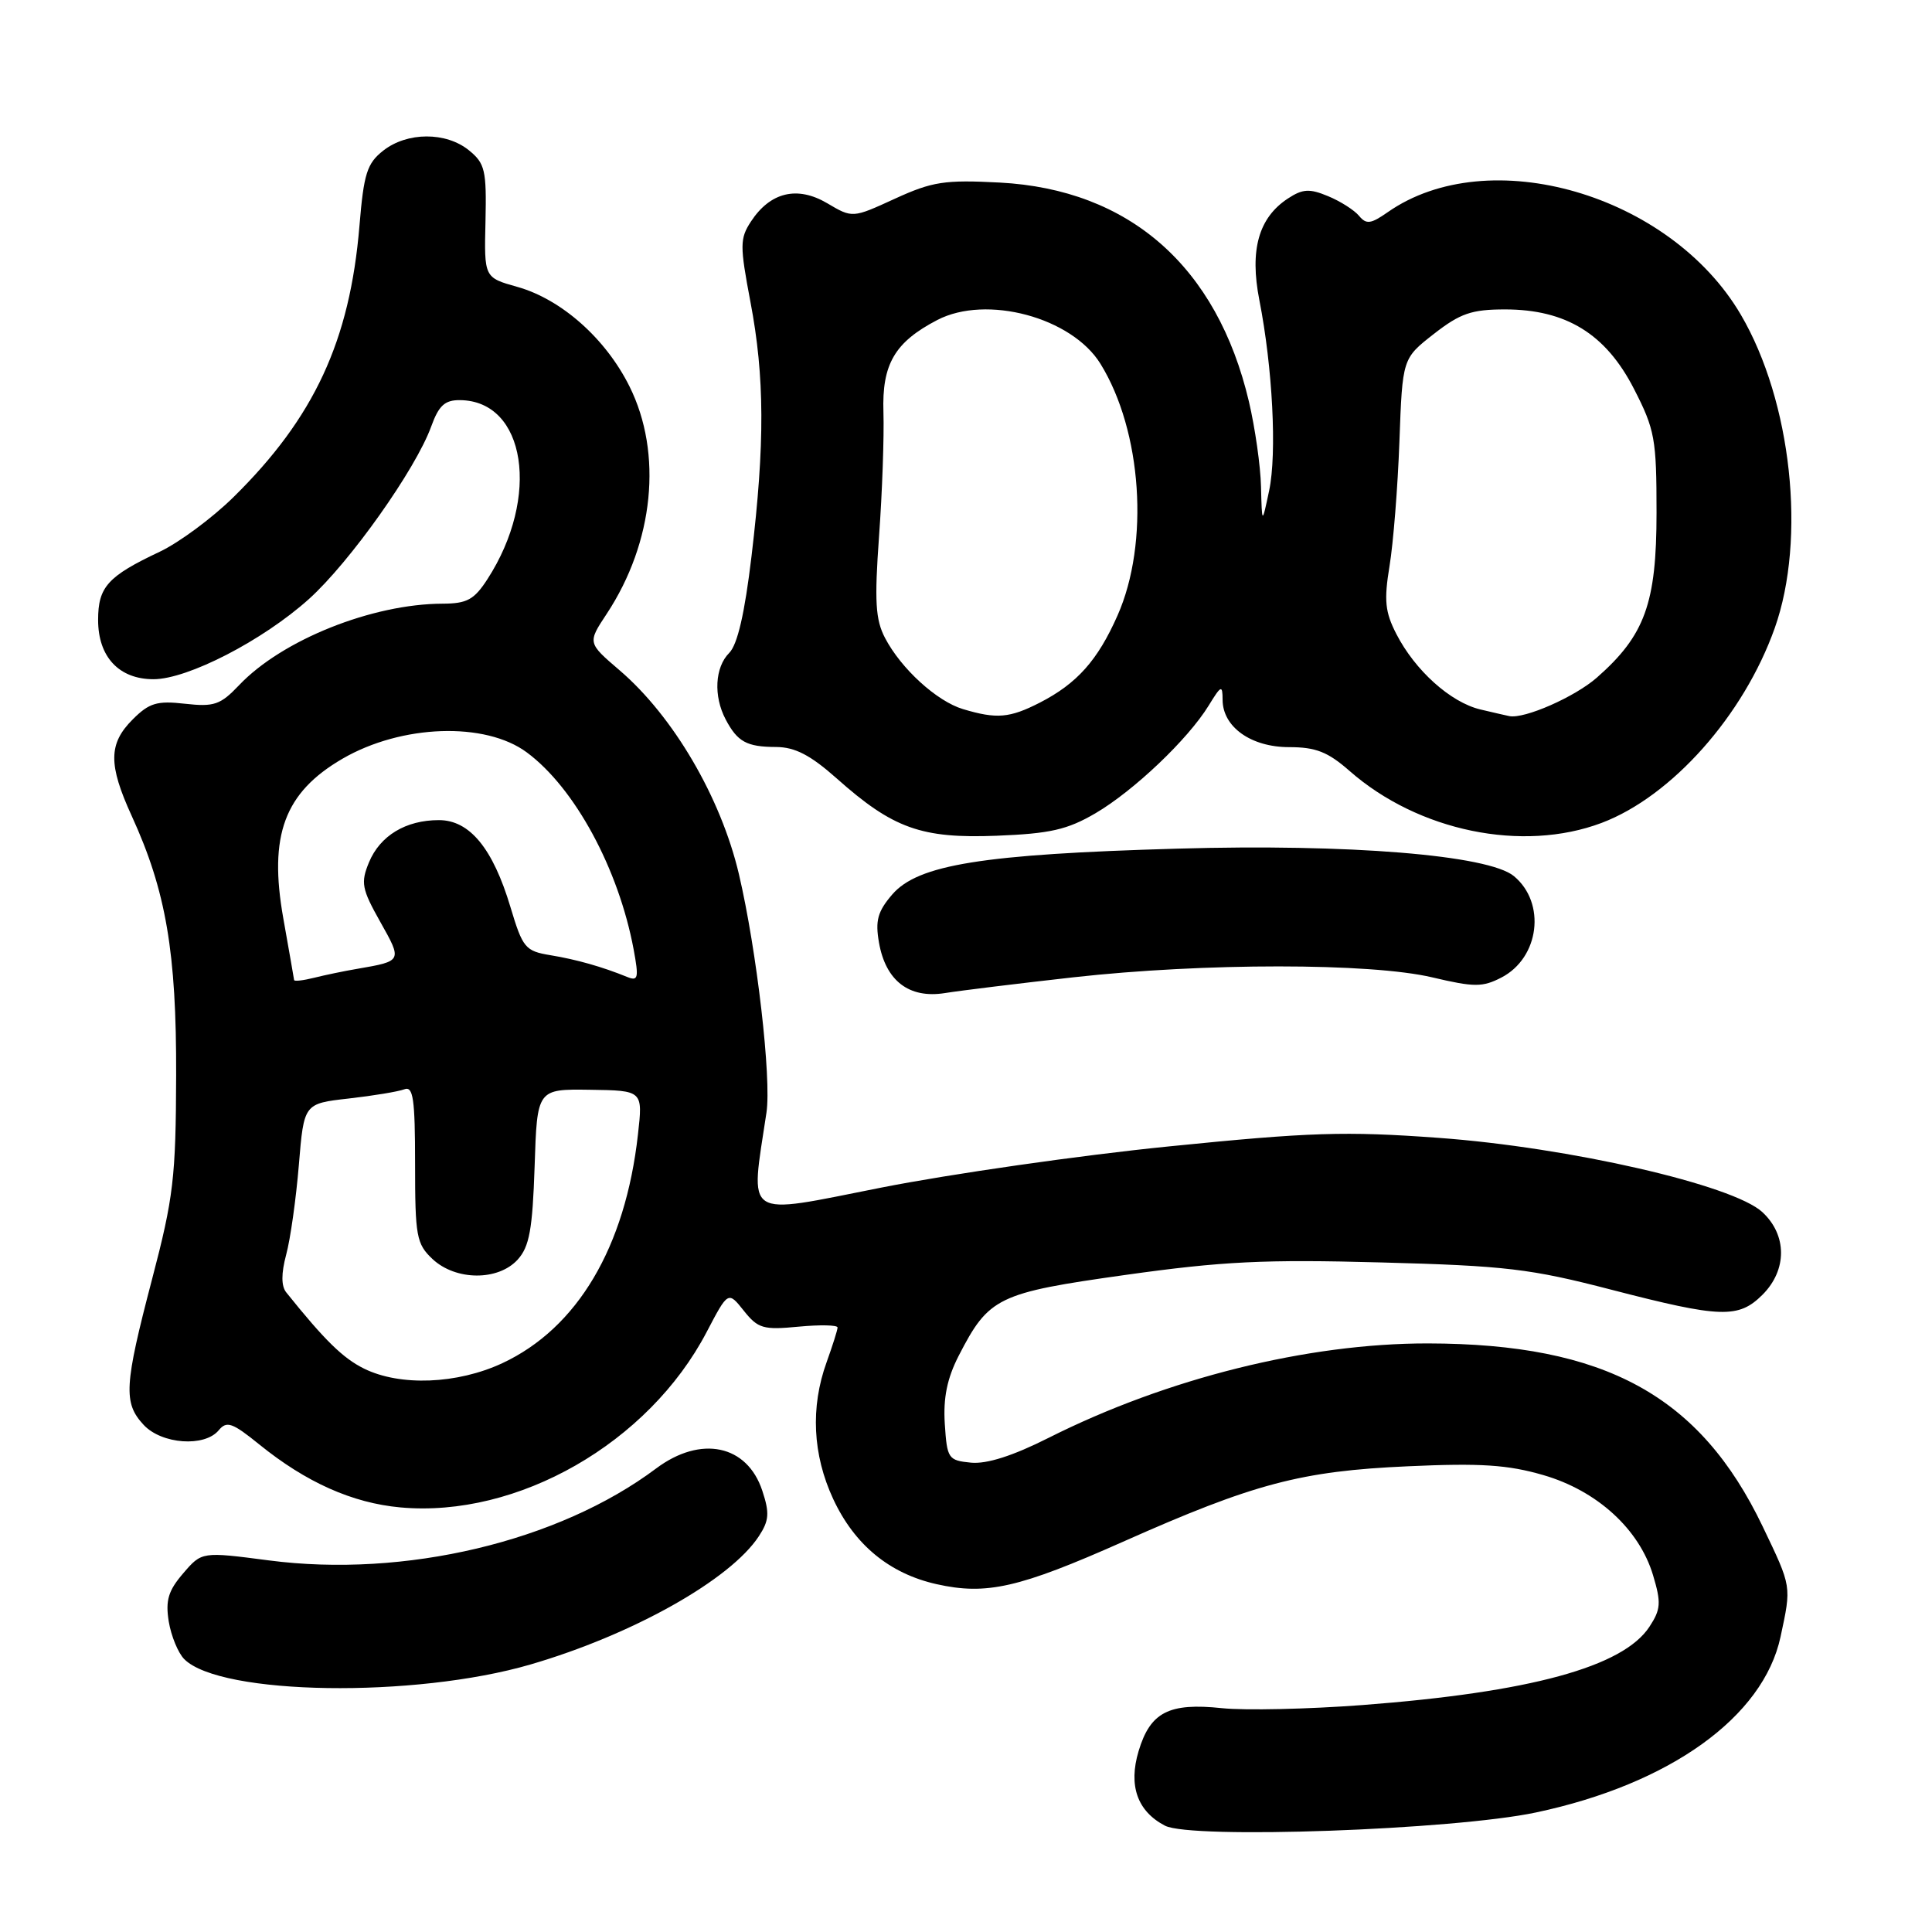 <?xml version="1.0" encoding="UTF-8" standalone="no"?>
<!DOCTYPE svg PUBLIC "-//W3C//DTD SVG 1.1//EN" "http://www.w3.org/Graphics/SVG/1.1/DTD/svg11.dtd" >
<svg xmlns="http://www.w3.org/2000/svg" xmlns:xlink="http://www.w3.org/1999/xlink" version="1.1" viewBox="0 0 256 256">
 <g >
 <path fill="currentColor"
d=" M 203.53 240.16 C 221.27 236.40 233.65 227.51 235.93 216.89 C 237.39 210.08 237.43 210.35 233.56 202.26 C 225.25 184.92 212.68 178.05 189.21 178.01 C 173.26 177.99 154.63 182.63 138.95 190.52 C 134.21 192.91 130.76 194.01 128.66 193.81 C 125.64 193.51 125.49 193.28 125.19 188.67 C 124.97 185.23 125.50 182.64 127.02 179.67 C 131.03 171.87 132.17 171.32 149.16 168.93 C 161.98 167.13 167.54 166.86 183.00 167.28 C 199.50 167.72 202.80 168.11 213.50 170.89 C 228.06 174.66 230.36 174.73 233.55 171.55 C 236.82 168.27 236.81 163.65 233.52 160.61 C 229.64 157.01 207.93 152.03 190.60 150.77 C 178.24 149.87 173.58 150.02 154.94 151.90 C 143.15 153.08 125.96 155.55 116.74 157.37 C 98.29 161.02 99.41 161.75 101.56 147.43 C 102.24 142.90 100.28 125.94 97.91 115.83 C 95.52 105.68 89.22 94.91 82.09 88.81 C 77.85 85.18 77.85 85.18 80.39 81.34 C 86.65 71.85 87.83 60.07 83.41 51.20 C 80.25 44.85 74.38 39.65 68.54 38.01 C 64.15 36.78 64.15 36.78 64.33 29.31 C 64.48 22.56 64.27 21.65 62.14 19.92 C 59.10 17.45 53.95 17.47 50.78 19.96 C 48.63 21.65 48.20 23.01 47.63 29.92 C 46.36 45.17 41.63 55.35 30.94 65.87 C 28.13 68.64 23.72 71.90 21.16 73.11 C 14.27 76.36 13.00 77.77 13.00 82.15 C 13.00 87.04 15.77 90.00 20.34 90.00 C 24.87 90.00 34.82 84.87 40.93 79.38 C 46.36 74.49 55.07 62.20 57.13 56.53 C 58.14 53.74 58.93 53.00 60.95 53.02 C 69.68 53.10 71.64 65.84 64.59 76.74 C 62.83 79.46 61.89 79.98 58.64 79.99 C 49.31 80.02 37.38 84.79 31.69 90.78 C 29.20 93.40 28.37 93.68 24.51 93.25 C 20.80 92.83 19.77 93.14 17.58 95.33 C 14.36 98.55 14.34 101.31 17.46 108.13 C 22.00 118.05 23.39 126.20 23.34 142.50 C 23.30 156.03 22.99 158.68 20.15 169.50 C 16.45 183.61 16.32 185.89 19.04 188.81 C 21.43 191.37 27.11 191.78 28.98 189.52 C 30.04 188.24 30.78 188.50 34.36 191.40 C 40.56 196.42 46.69 199.16 53.06 199.74 C 68.59 201.15 85.93 191.22 93.63 176.51 C 96.48 171.07 96.48 171.07 98.56 173.68 C 100.44 176.04 101.14 176.24 105.82 175.79 C 108.67 175.52 110.99 175.57 110.98 175.90 C 110.98 176.23 110.32 178.30 109.53 180.50 C 107.37 186.48 107.68 192.76 110.40 198.62 C 113.23 204.70 117.86 208.51 124.10 209.91 C 130.71 211.39 135.03 210.41 148.78 204.30 C 166.16 196.57 172.39 194.92 186.56 194.29 C 196.19 193.85 199.80 194.09 204.51 195.46 C 211.63 197.53 217.21 202.62 219.04 208.73 C 220.13 212.37 220.07 213.25 218.56 215.55 C 215.07 220.88 202.74 224.24 180.50 225.93 C 173.35 226.47 164.99 226.66 161.91 226.34 C 154.88 225.60 152.42 226.87 150.87 232.03 C 149.50 236.61 150.70 240.00 154.36 241.91 C 157.83 243.72 192.57 242.48 203.53 240.16 Z  M 70.30 220.55 C 83.83 216.60 96.77 209.33 100.55 203.56 C 101.91 201.49 101.99 200.49 101.01 197.53 C 99.00 191.43 92.86 190.15 86.94 194.58 C 74.01 204.27 53.63 209.11 35.62 206.76 C 26.74 205.60 26.74 205.60 24.27 208.48 C 22.30 210.77 21.91 212.06 22.36 214.86 C 22.68 216.78 23.60 219.03 24.42 219.85 C 29.21 224.64 54.95 225.03 70.30 220.55 Z  M 142.21 129.50 C 159.53 127.57 181.57 127.57 189.80 129.51 C 195.35 130.82 196.44 130.82 198.94 129.53 C 203.99 126.92 204.89 119.64 200.60 116.09 C 197.25 113.30 178.70 111.79 156.00 112.45 C 130.17 113.19 121.63 114.57 118.22 118.53 C 116.29 120.78 115.96 121.99 116.47 124.90 C 117.36 129.97 120.46 132.34 125.19 131.59 C 127.25 131.26 134.91 130.32 142.21 129.50 Z  M 145.14 107.77 C 150.24 104.78 157.41 97.96 160.15 93.50 C 161.81 90.79 161.99 90.71 162.00 92.71 C 162.00 96.32 165.76 99.00 170.81 99.00 C 174.35 99.00 175.95 99.63 178.82 102.15 C 187.93 110.15 201.74 112.99 212.22 109.04 C 221.51 105.53 231.05 94.80 235.16 83.23 C 239.36 71.39 237.40 53.18 230.67 41.70 C 221.31 25.73 197.24 18.75 183.86 28.13 C 181.64 29.68 181.04 29.76 180.08 28.60 C 179.45 27.84 177.60 26.66 175.97 25.99 C 173.52 24.97 172.61 25.02 170.66 26.30 C 166.77 28.85 165.57 33.12 166.87 39.76 C 168.63 48.73 169.21 60.07 168.17 65.00 C 167.22 69.50 167.22 69.50 167.09 64.50 C 167.03 61.75 166.30 56.67 165.49 53.22 C 161.27 35.30 149.65 25.10 132.46 24.19 C 125.17 23.81 123.54 24.06 118.58 26.33 C 112.96 28.91 112.96 28.91 109.61 26.93 C 105.64 24.59 102.06 25.45 99.50 29.36 C 98.03 31.61 98.02 32.53 99.44 40.02 C 101.32 49.91 101.36 58.79 99.58 73.70 C 98.68 81.27 97.72 85.43 96.62 86.52 C 94.73 88.42 94.52 92.22 96.15 95.32 C 97.72 98.30 98.94 98.97 102.85 98.98 C 105.34 99.00 107.38 100.05 110.85 103.13 C 118.33 109.79 122.09 111.13 132.07 110.74 C 139.15 110.46 141.42 109.94 145.14 107.77 Z  M 48.24 181.35 C 45.45 179.97 43.04 177.62 37.93 171.25 C 37.26 170.42 37.25 168.76 37.92 166.25 C 38.48 164.19 39.23 158.84 39.60 154.36 C 40.27 146.23 40.27 146.23 46.20 145.56 C 49.47 145.19 52.78 144.64 53.57 144.34 C 54.75 143.88 55.00 145.57 55.00 154.22 C 55.00 163.83 55.18 164.82 57.31 166.83 C 60.39 169.71 66.01 169.75 68.60 166.90 C 70.15 165.18 70.56 162.91 70.84 154.55 C 71.17 144.30 71.17 144.30 78.18 144.40 C 85.19 144.50 85.19 144.50 84.53 150.34 C 82.86 165.28 76.50 175.99 66.56 180.63 C 60.58 183.41 53.03 183.71 48.24 181.35 Z  M 38.97 129.86 C 38.95 129.66 38.30 125.99 37.54 121.69 C 35.58 110.68 37.68 105.01 45.39 100.53 C 53.22 95.99 64.30 95.61 69.81 99.70 C 76.16 104.40 81.96 115.11 83.96 125.80 C 84.66 129.58 84.56 130.04 83.13 129.46 C 79.79 128.10 76.40 127.14 72.94 126.57 C 69.60 126.02 69.26 125.61 67.64 120.20 C 65.31 112.41 62.23 108.67 58.16 108.67 C 53.76 108.67 50.36 110.73 48.89 114.27 C 47.78 116.96 47.93 117.78 50.38 122.14 C 53.32 127.36 53.32 127.34 47.37 128.37 C 45.64 128.66 43.06 129.20 41.62 129.56 C 40.18 129.92 38.98 130.06 38.97 129.86 Z  M 127.60 93.96 C 124.13 92.92 119.40 88.61 117.27 84.53 C 116.00 82.10 115.86 79.67 116.48 71.03 C 116.90 65.24 117.16 57.86 117.06 54.63 C 116.85 48.25 118.55 45.34 124.20 42.40 C 130.71 39.02 142.02 42.05 145.82 48.21 C 151.32 57.11 152.33 71.95 148.08 81.55 C 145.45 87.50 142.71 90.57 137.79 93.10 C 133.78 95.15 132.07 95.30 127.60 93.96 Z  M 196.17 94.01 C 192.21 93.07 187.51 88.85 185.02 84.00 C 183.53 81.10 183.37 79.56 184.12 75.00 C 184.62 71.97 185.21 64.55 185.43 58.50 C 185.83 47.50 185.83 47.50 189.99 44.25 C 193.49 41.52 195.00 41.00 199.42 41.00 C 207.51 41.00 212.77 44.24 216.50 51.51 C 219.28 56.92 219.50 58.15 219.50 67.93 C 219.50 79.94 217.96 84.19 211.59 89.79 C 208.67 92.35 202.01 95.28 200.00 94.89 C 199.72 94.84 198.00 94.44 196.17 94.01 Z "/>
</g>
</svg>